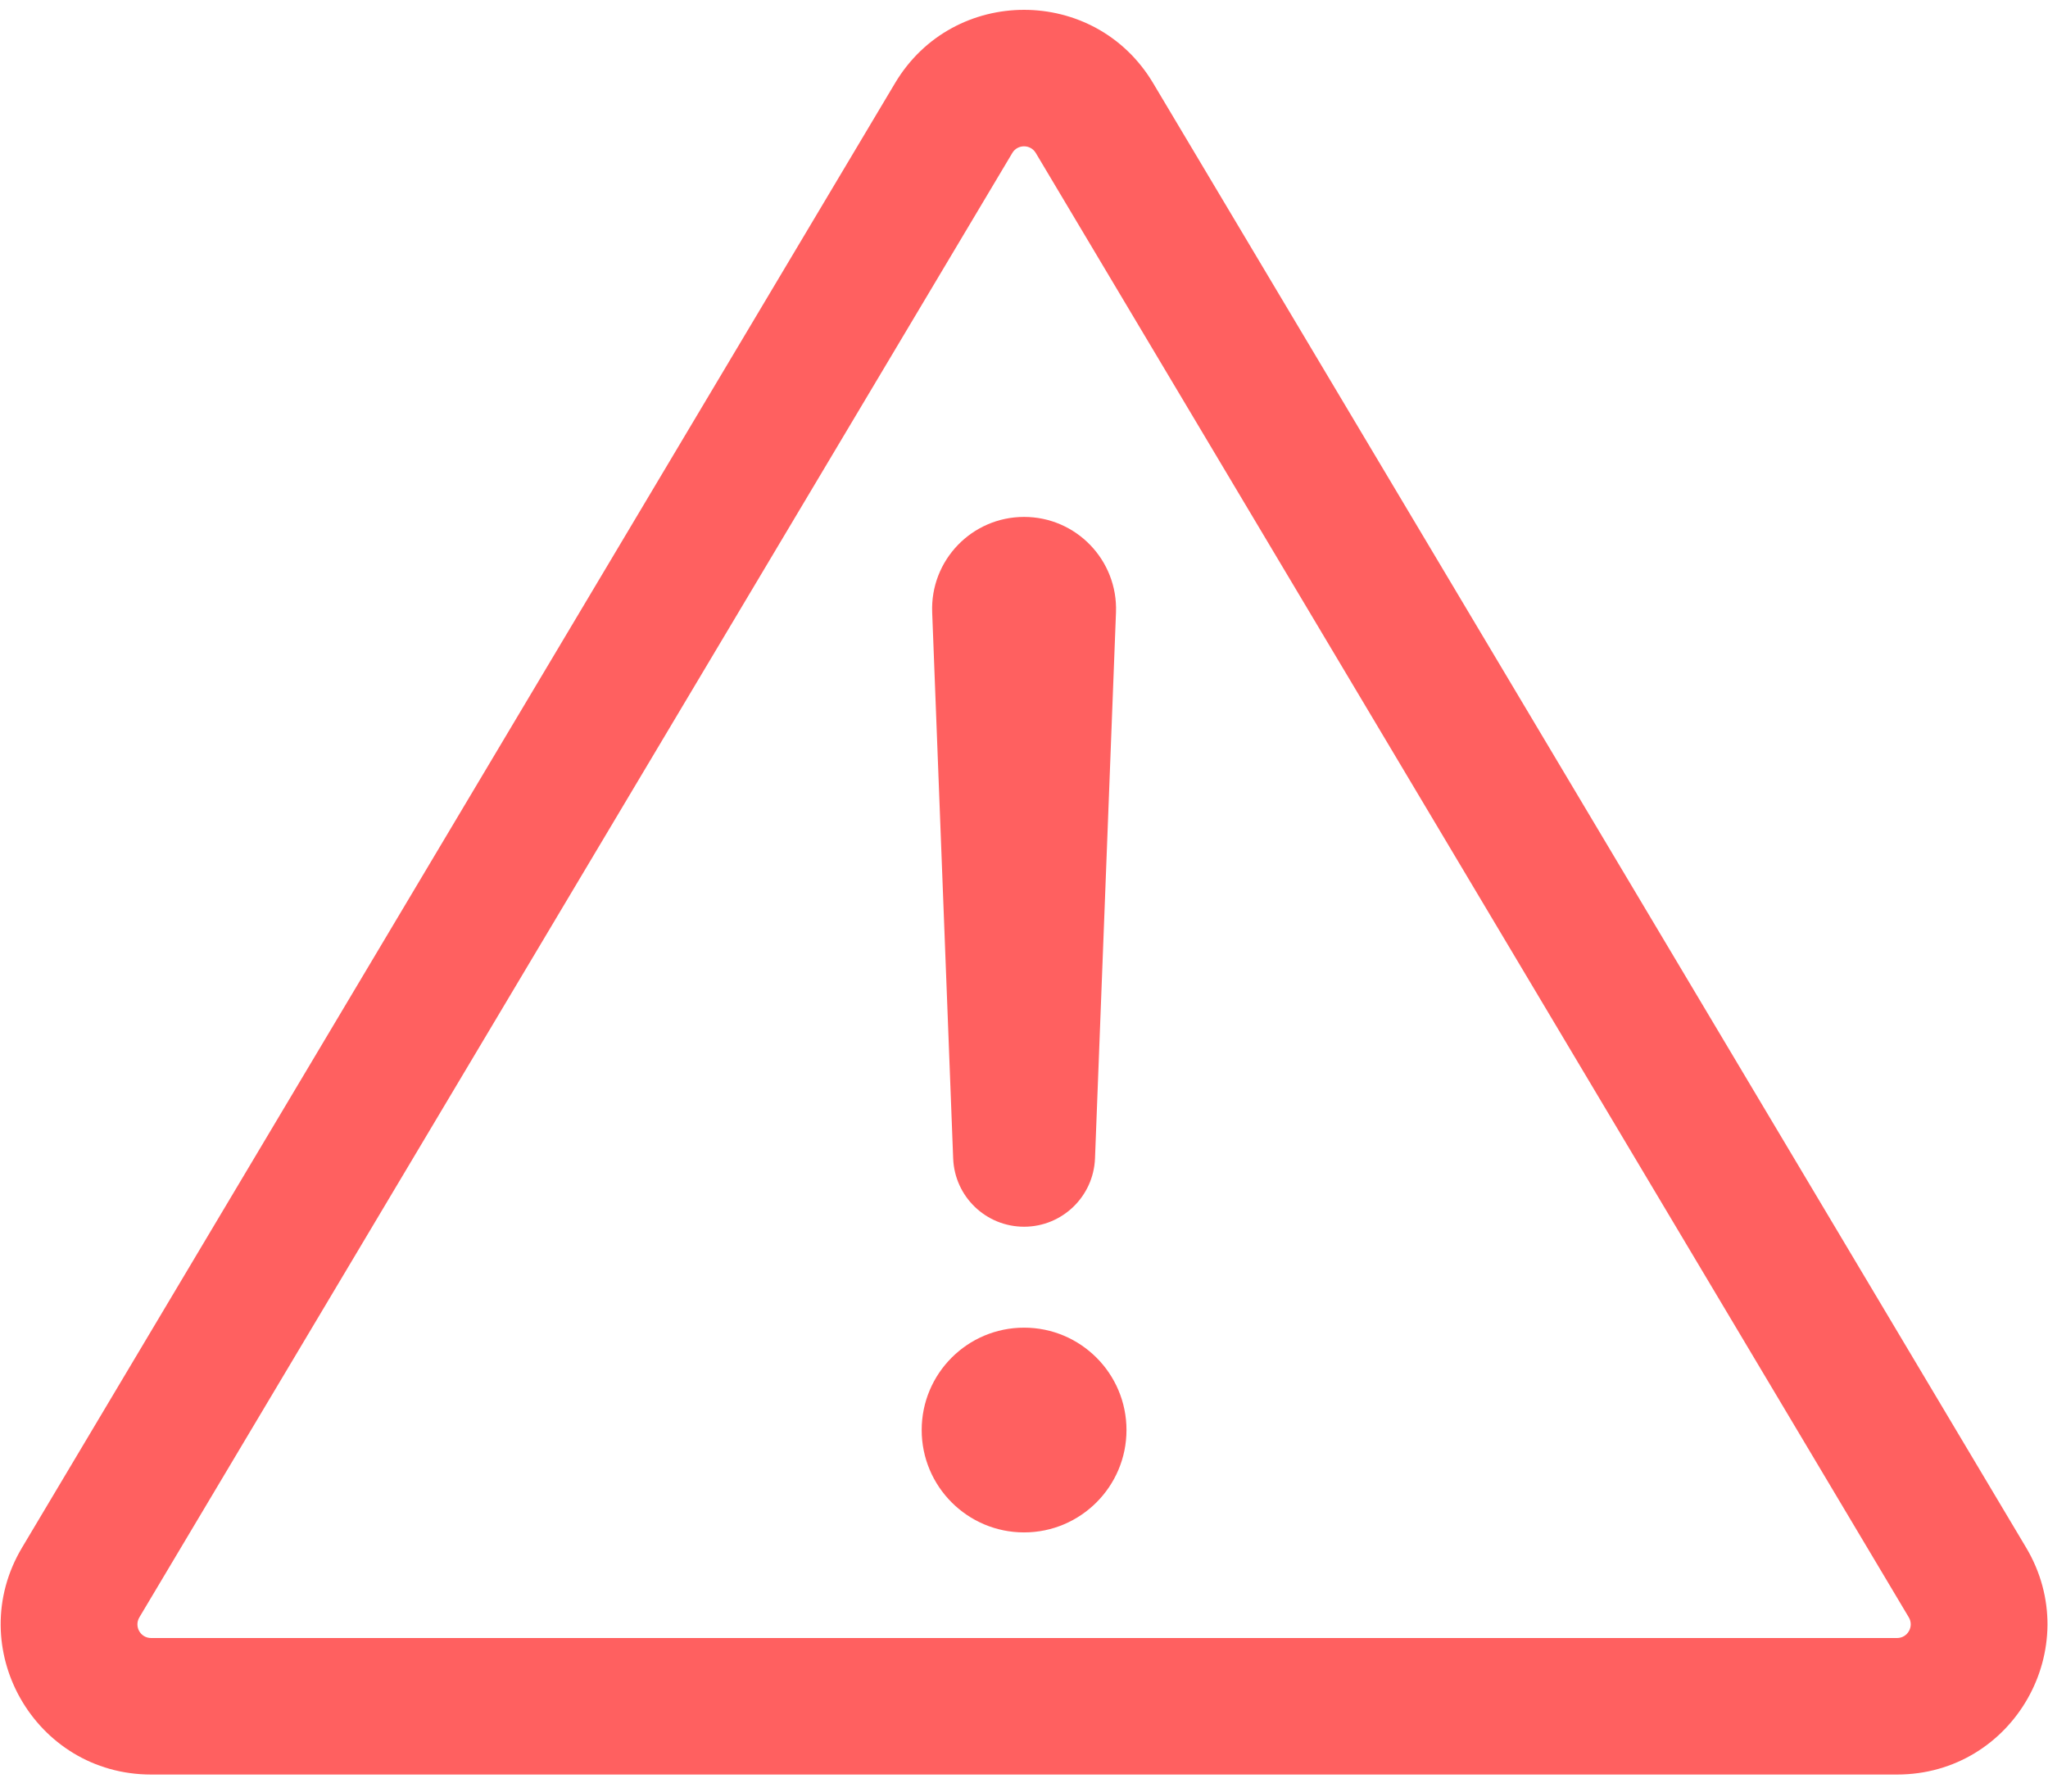 <svg width="24" height="21" viewBox="0 0 24 21" fill="none" xmlns="http://www.w3.org/2000/svg">
<path fill-rule="evenodd" clip-rule="evenodd" d="M13.513 0.974C12.83 -0.171 11.171 -0.171 10.489 0.974L0.259 18.139C-0.441 19.312 0.405 20.8 1.771 20.8H22.231C23.597 20.8 24.442 19.312 23.743 18.139L13.513 0.974ZM11.863 1.793C11.925 1.689 12.076 1.689 12.138 1.793L22.369 18.958C22.432 19.065 22.355 19.2 22.231 19.2H1.771C1.646 19.2 1.57 19.065 1.633 18.958L11.863 1.793ZM10.924 7.178C10.9 6.567 11.389 6.059 12.001 6.059C12.612 6.059 13.101 6.567 13.078 7.178L12.832 13.579C12.814 14.026 12.447 14.379 12.001 14.379C11.554 14.379 11.187 14.026 11.17 13.579L10.924 7.178ZM13.201 16.762C13.201 17.424 12.663 17.962 12.001 17.962C11.338 17.962 10.801 17.424 10.801 16.762C10.801 16.099 11.338 15.562 12.001 15.562C12.663 15.562 13.201 16.099 13.201 16.762Z" fill="#FF6060"/>
</svg>
